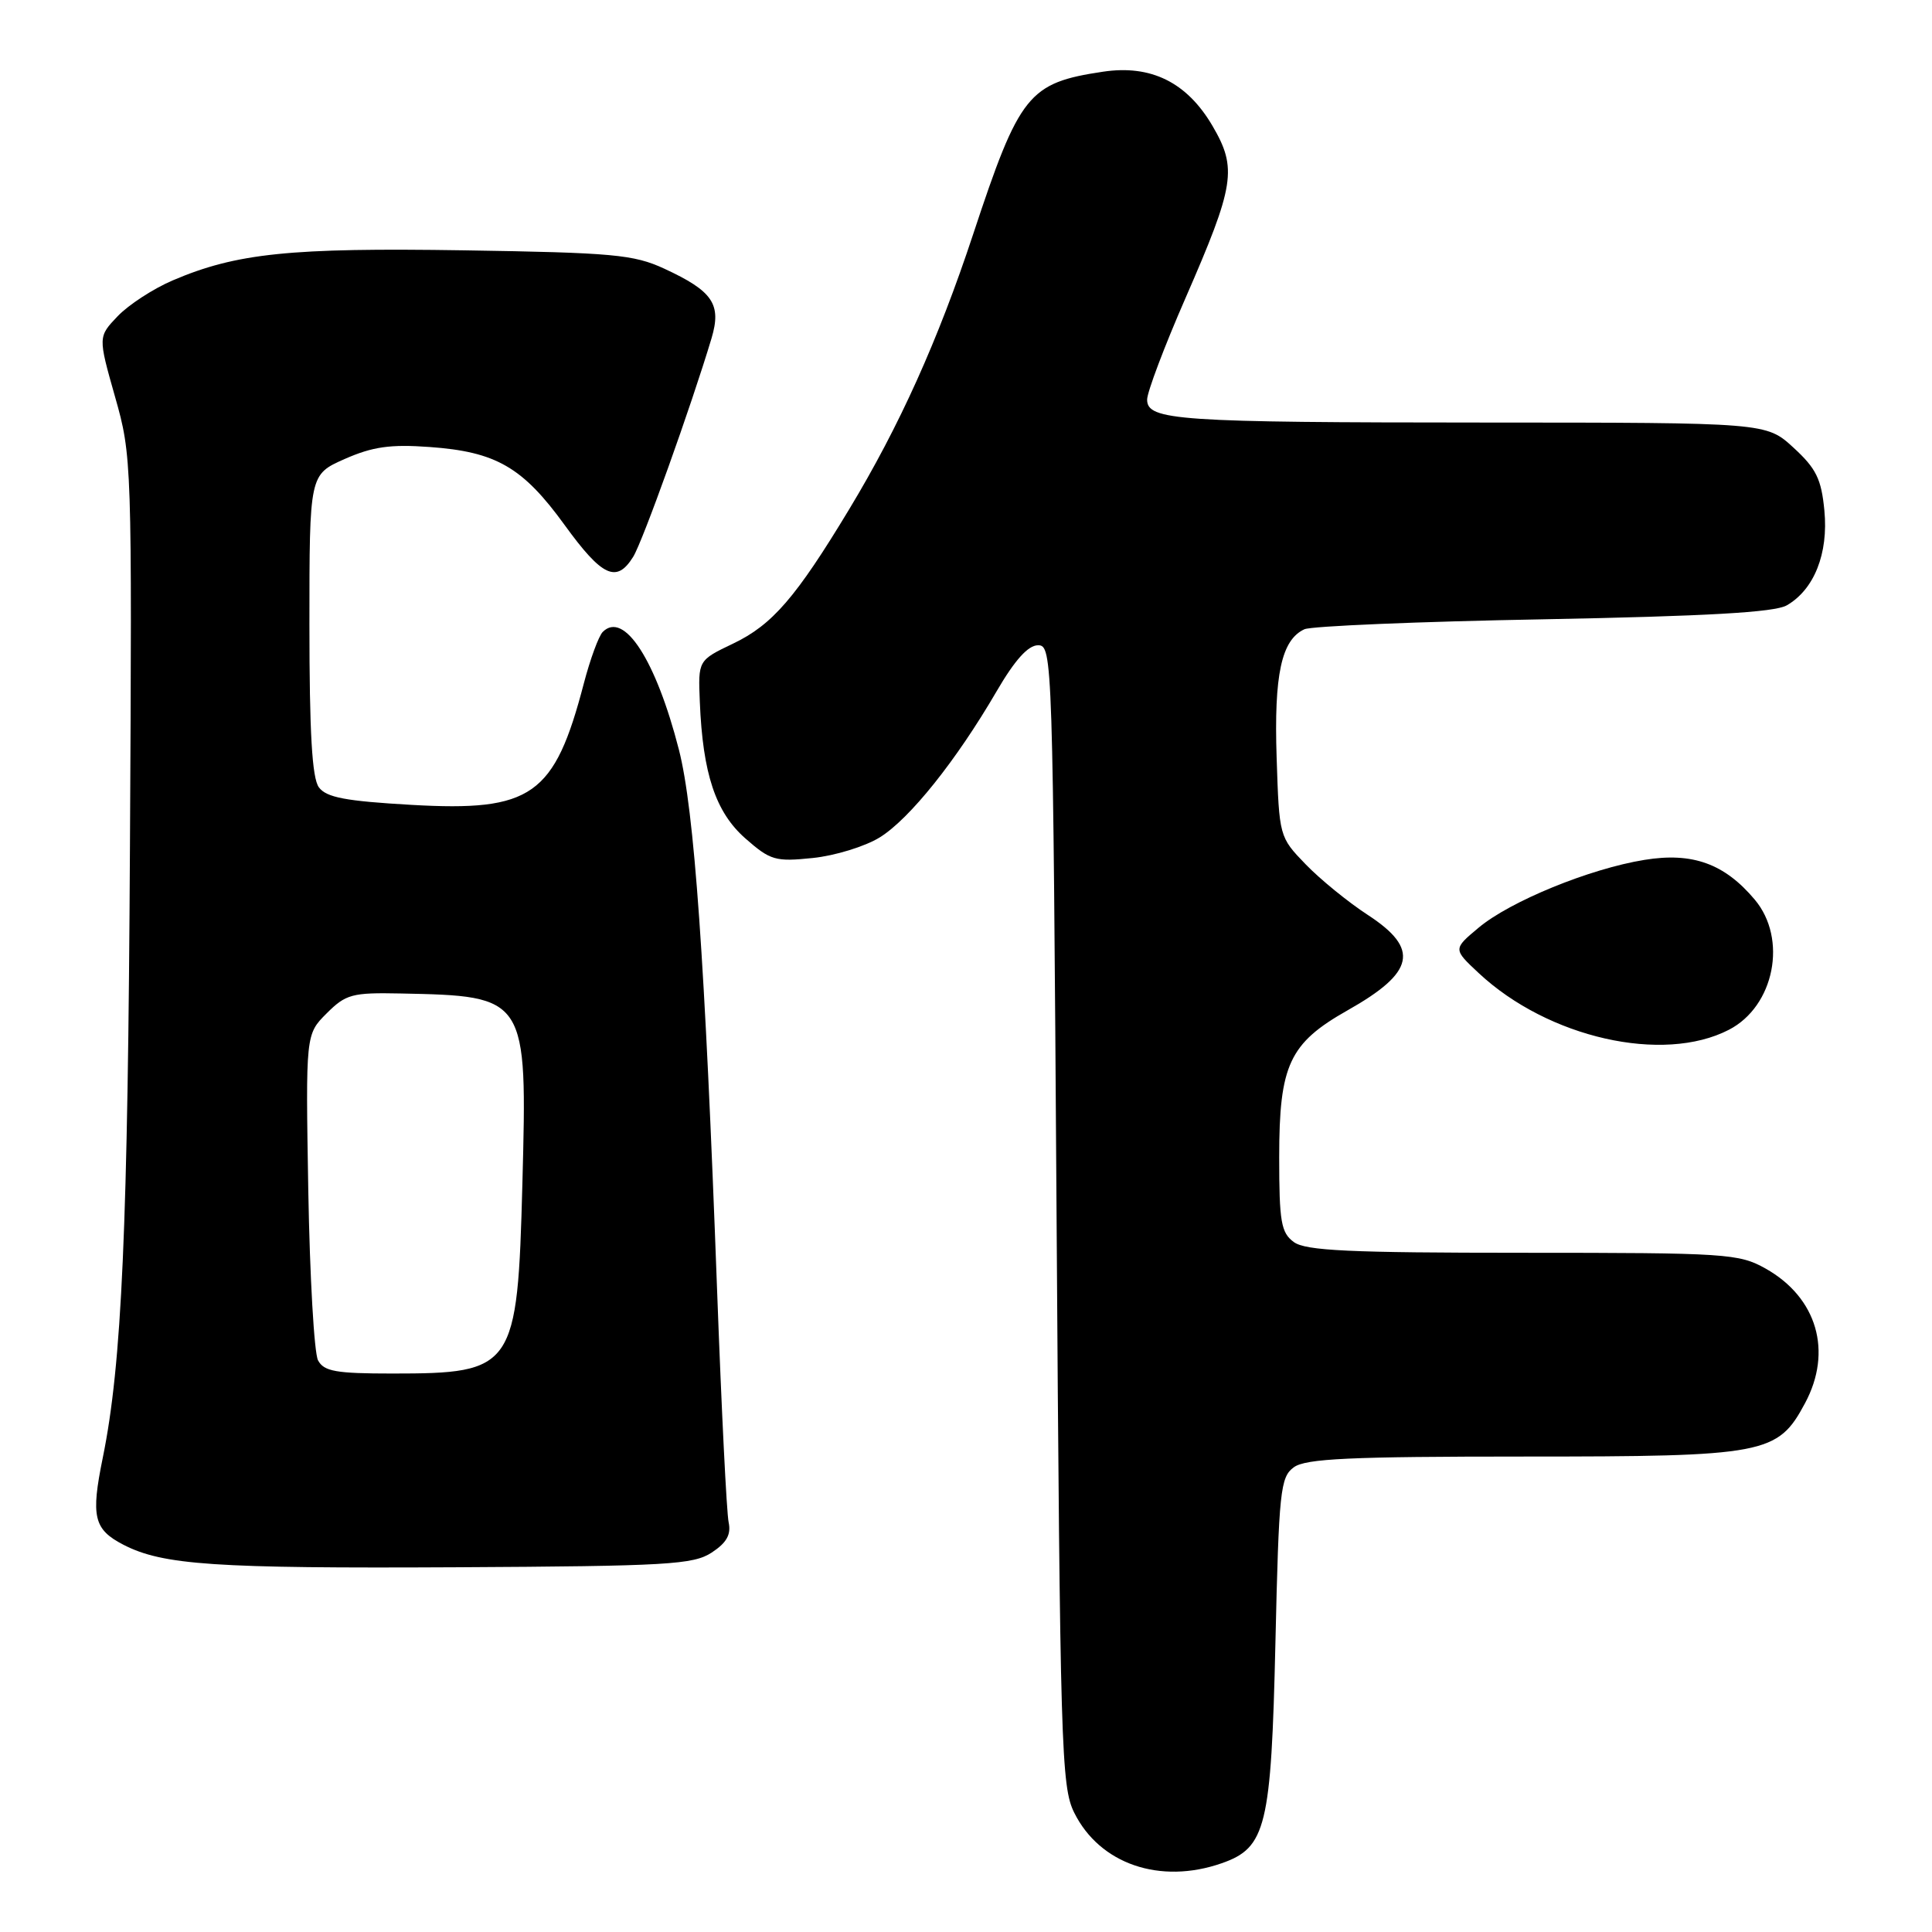 <?xml version="1.0" encoding="UTF-8" standalone="no"?>
<!DOCTYPE svg PUBLIC "-//W3C//DTD SVG 1.1//EN" "http://www.w3.org/Graphics/SVG/1.1/DTD/svg11.dtd" >
<svg xmlns="http://www.w3.org/2000/svg" xmlns:xlink="http://www.w3.org/1999/xlink" version="1.1" viewBox="0 0 256 256">
 <g >
 <path fill="currentColor"
d=" M 161.88 246.89 C 167.77 244.84 168.44 242.06 169.00 217.67 C 169.46 197.53 169.65 195.72 171.44 194.42 C 173.01 193.27 178.88 193.00 201.96 193.00 C 233.96 193.00 235.55 192.70 239.17 185.94 C 242.86 179.07 240.77 171.93 233.95 168.09 C 230.41 166.11 228.80 166.00 201.80 166.00 C 178.84 166.00 173.01 165.73 171.44 164.58 C 169.75 163.34 169.50 161.91 169.50 153.33 C 169.50 141.11 170.84 138.24 178.55 133.88 C 187.49 128.84 188.15 125.74 181.25 121.24 C 178.64 119.54 174.93 116.52 173.00 114.52 C 169.51 110.91 169.50 110.85 169.16 100.38 C 168.80 89.40 169.80 84.78 172.84 83.38 C 173.75 82.96 188.00 82.36 204.50 82.06 C 226.15 81.65 235.12 81.14 236.74 80.22 C 240.38 78.14 242.29 73.35 241.74 67.65 C 241.34 63.46 240.65 62.07 237.64 59.31 C 234.03 56.00 234.03 56.00 196.76 55.99 C 156.00 55.98 152.00 55.71 152.00 52.95 C 152.00 51.96 154.28 45.92 157.07 39.53 C 163.62 24.52 163.96 22.32 160.66 16.68 C 157.27 10.90 152.51 8.55 146.16 9.50 C 136.27 10.98 135.09 12.46 128.95 31.03 C 124.30 45.09 119.17 56.48 112.51 67.50 C 105.46 79.18 102.33 82.80 97.14 85.28 C 92.50 87.50 92.50 87.50 92.73 93.00 C 93.12 102.53 94.82 107.63 98.77 111.10 C 102.08 114.01 102.75 114.20 107.69 113.69 C 110.63 113.39 114.63 112.16 116.57 110.96 C 120.53 108.51 126.71 100.78 132.05 91.61 C 134.48 87.44 136.23 85.50 137.55 85.50 C 139.46 85.50 139.51 87.04 140.00 161.00 C 140.47 231.67 140.62 236.74 142.34 240.19 C 145.72 247.00 153.72 249.74 161.88 246.89 Z  M 94.31 205.72 C 96.29 204.42 96.89 203.34 96.55 201.72 C 96.28 200.50 95.60 186.68 95.02 171.00 C 93.41 127.22 92.00 107.33 89.96 99.34 C 86.92 87.48 82.69 80.91 79.87 83.73 C 79.33 84.27 78.20 87.35 77.36 90.56 C 73.47 105.45 70.48 107.56 54.53 106.65 C 45.79 106.15 43.24 105.67 42.25 104.32 C 41.35 103.09 41.00 97.07 41.00 82.75 C 41.00 62.89 41.00 62.89 45.67 60.82 C 49.37 59.19 51.71 58.85 56.93 59.23 C 65.72 59.86 69.25 61.89 74.81 69.56 C 79.79 76.43 81.70 77.32 83.90 73.78 C 85.16 71.76 91.58 53.84 94.28 44.83 C 95.63 40.30 94.46 38.58 88.00 35.59 C 83.96 33.73 81.24 33.48 61.53 33.17 C 38.44 32.81 31.33 33.54 22.87 37.16 C 20.32 38.25 17.05 40.38 15.61 41.88 C 12.99 44.62 12.99 44.62 15.24 52.56 C 17.47 60.40 17.50 61.14 17.22 112.00 C 16.95 162.84 16.15 180.74 13.62 193.15 C 12.02 200.97 12.42 202.65 16.34 204.68 C 21.57 207.38 28.39 207.84 60.55 207.67 C 88.46 207.52 91.87 207.32 94.31 205.72 Z  M 229.09 136.45 C 235.12 133.34 236.89 124.40 232.51 119.20 C 228.50 114.43 224.25 112.90 217.89 113.94 C 210.65 115.11 200.11 119.42 195.93 122.92 C 192.53 125.76 192.53 125.76 195.95 128.95 C 205.13 137.52 220.35 140.97 229.09 136.45 Z  M 42.14 180.25 C 41.63 179.29 41.05 169.18 40.85 157.78 C 40.50 137.06 40.50 137.06 43.28 134.28 C 45.82 131.74 46.65 131.51 53.03 131.64 C 69.85 131.98 69.87 132.02 69.22 156.83 C 68.57 181.36 68.13 182.00 51.97 182.00 C 44.52 182.00 42.92 181.72 42.14 180.25 Z "/>
</g>
</svg>